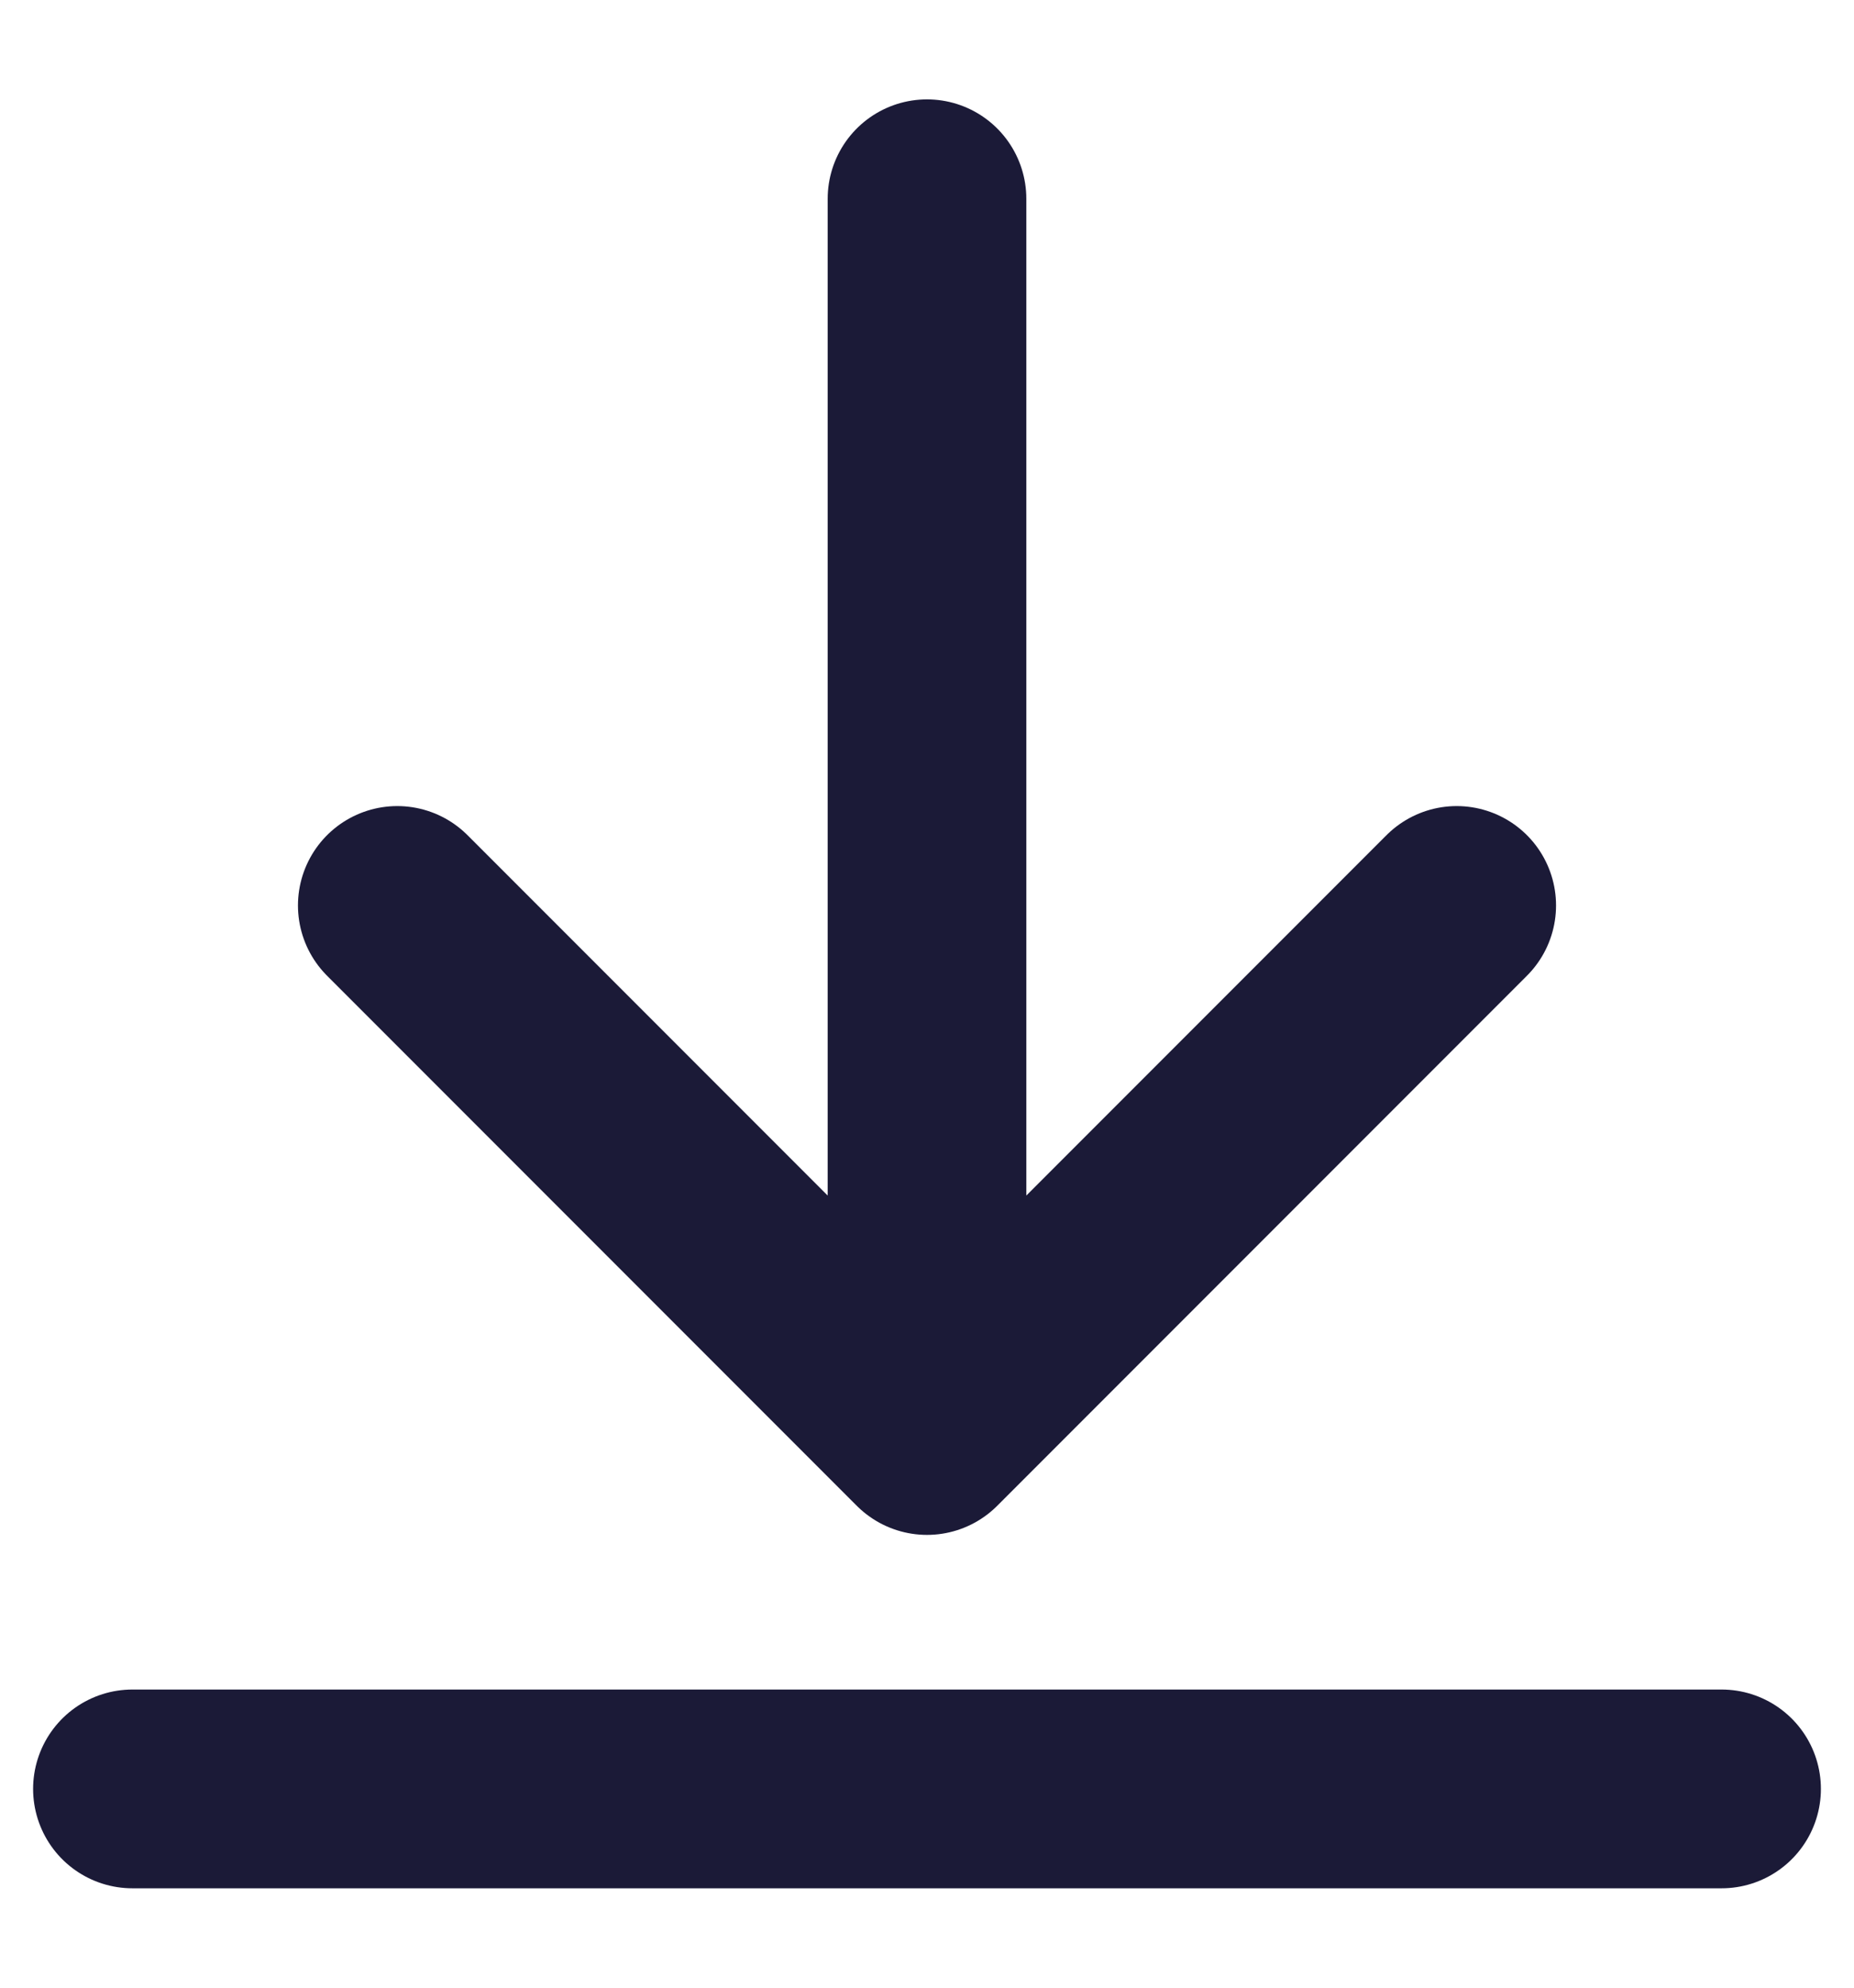 <svg width="14" height="15" viewBox="0 0 14 15" fill="none" xmlns="http://www.w3.org/2000/svg">
<path d="M13 13.5H1M11 6.833L7 10.833M7 10.833L3 6.833M7 10.833V1.5" stroke="#1B1A37" stroke-width="1.5" stroke-linecap="round" stroke-linejoin="round"/>
</svg>
